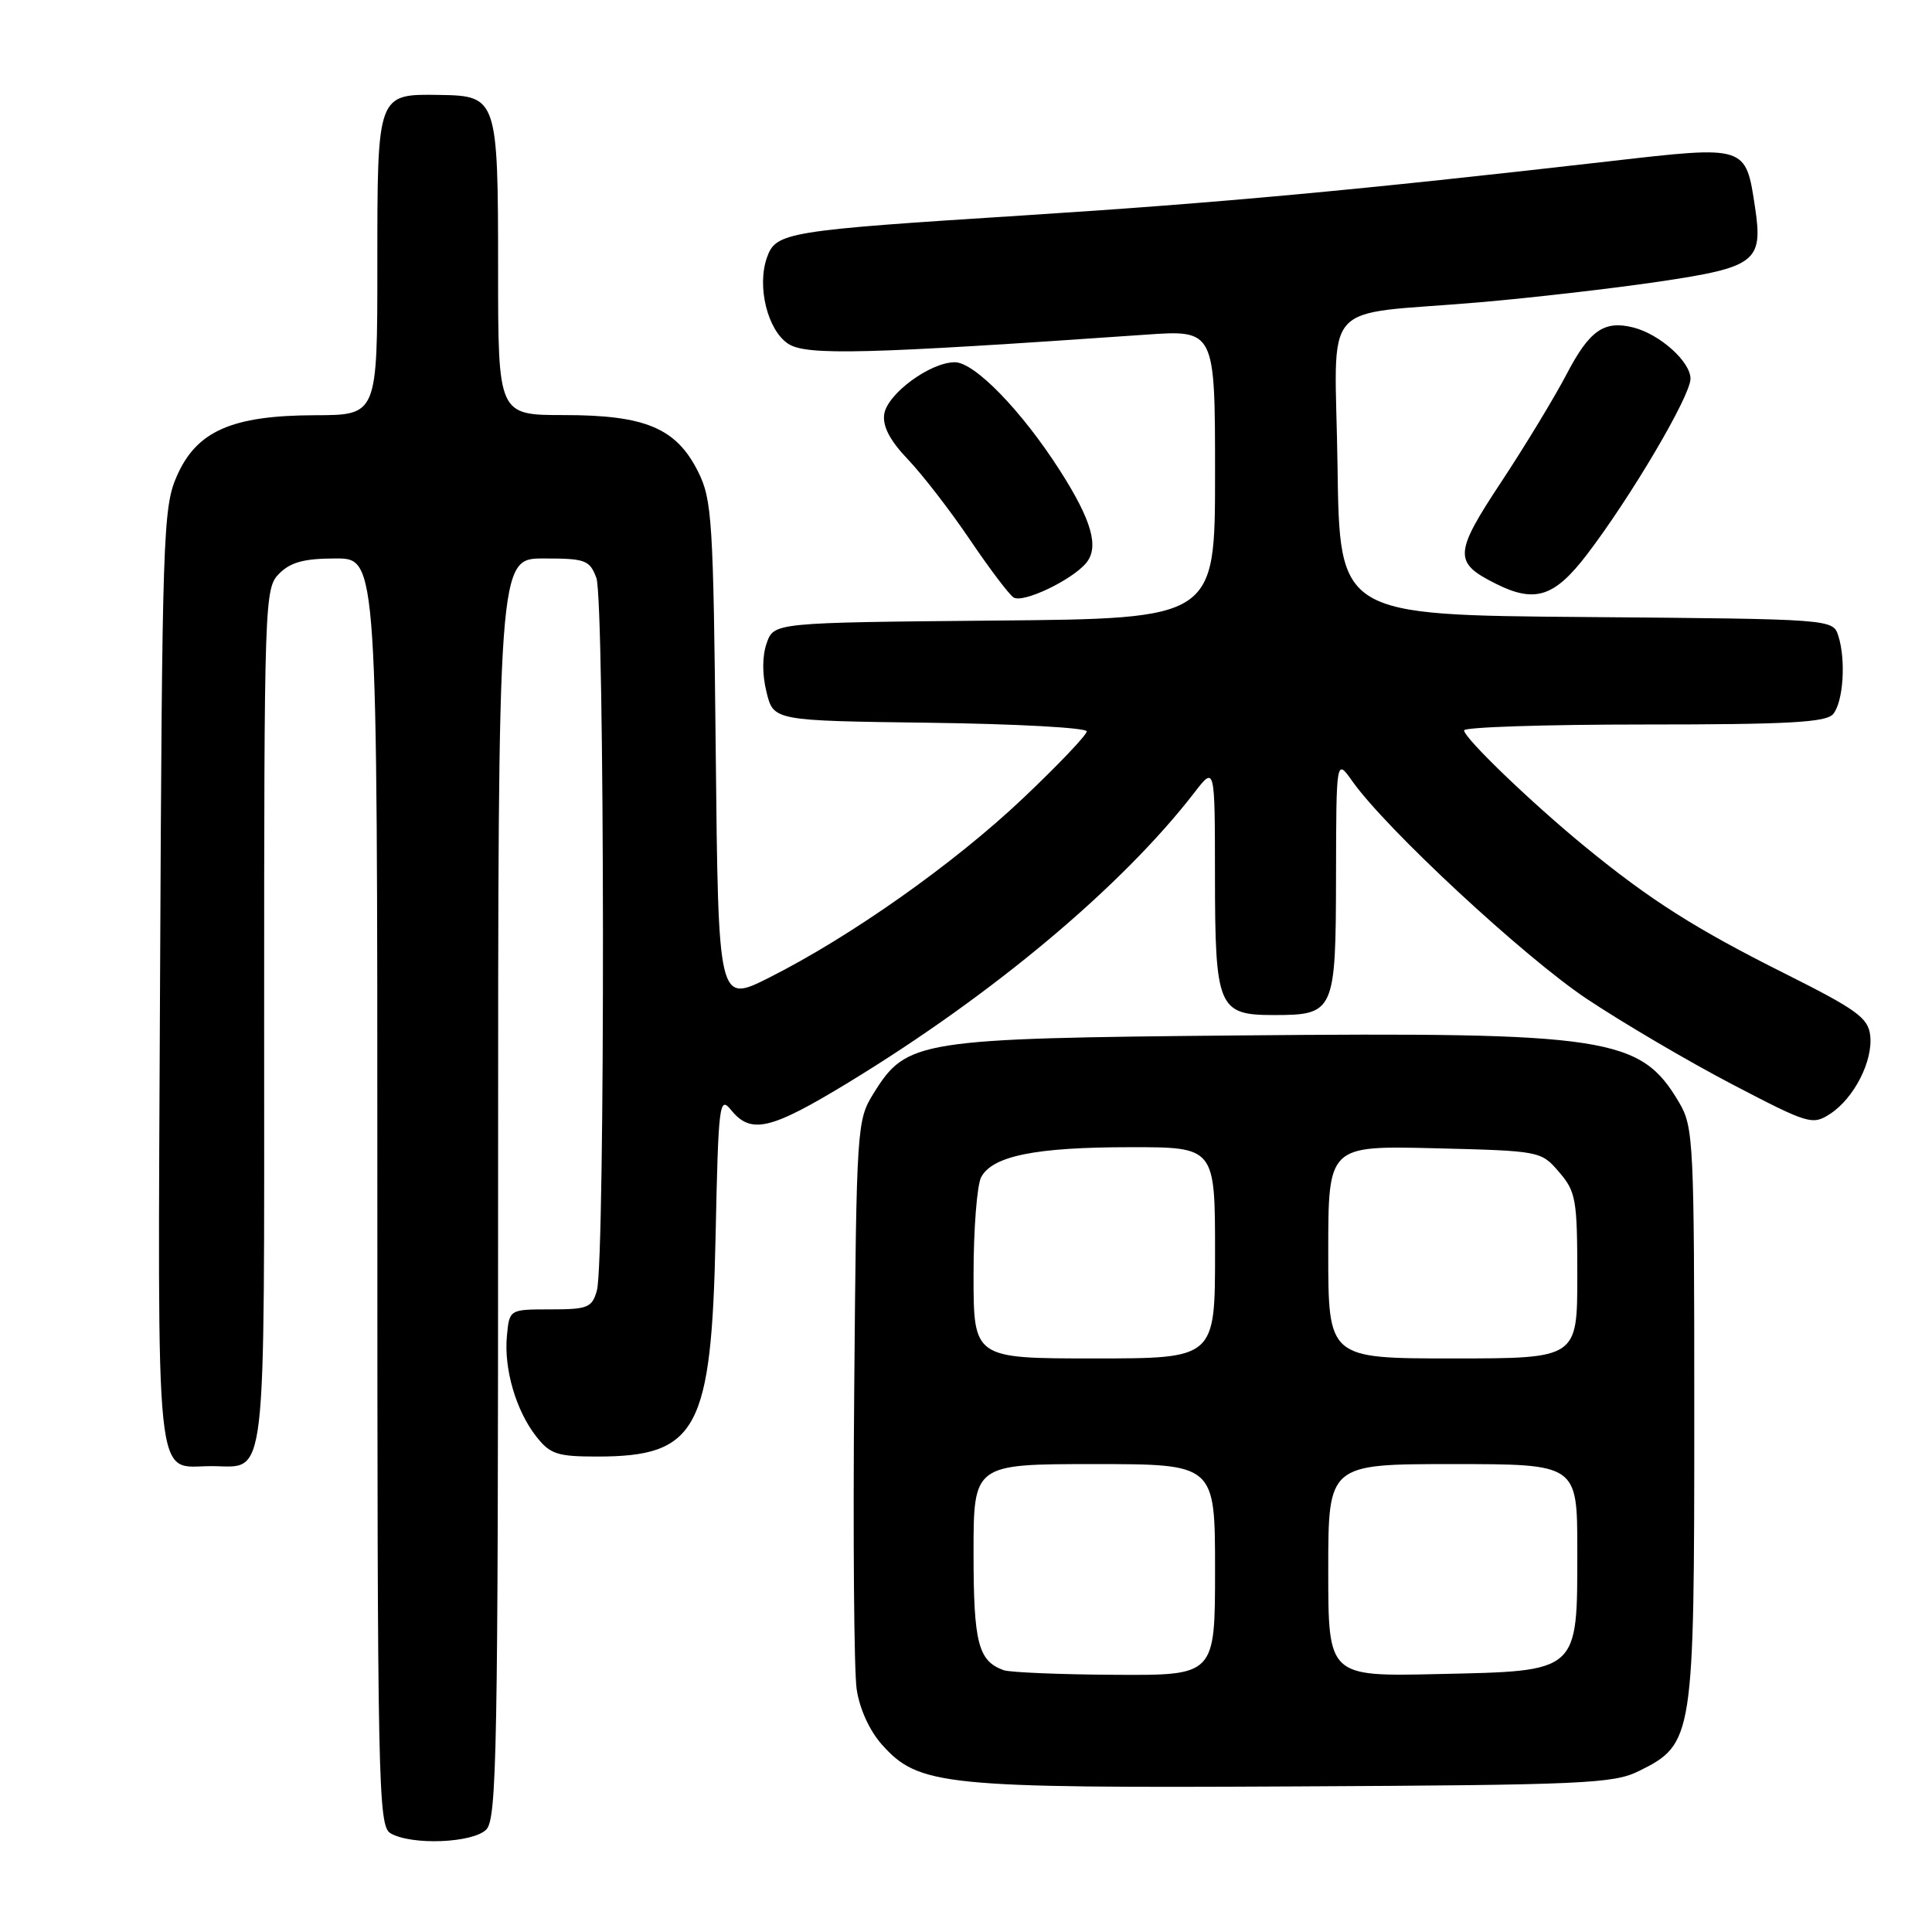 <?xml version="1.0" encoding="UTF-8" standalone="no"?>
<!DOCTYPE svg PUBLIC "-//W3C//DTD SVG 1.1//EN" "http://www.w3.org/Graphics/SVG/1.1/DTD/svg11.dtd" >
<svg xmlns="http://www.w3.org/2000/svg" xmlns:xlink="http://www.w3.org/1999/xlink" version="1.1" viewBox="0 0 256 256">
 <g >
 <path fill="currentColor"
d=" M 64.43 242.43 C 65.83 241.03 66.00 231.94 66.00 157.43 C 66.00 74.00 66.00 74.00 72.02 74.00 C 77.57 74.00 78.13 74.20 79.02 76.57 C 80.14 79.51 80.21 167.07 79.09 171.00 C 78.45 173.27 77.89 173.50 72.94 173.50 C 67.50 173.50 67.50 173.50 67.17 177.00 C 66.75 181.38 68.37 186.93 71.07 190.36 C 72.90 192.69 73.86 193.00 79.12 193.00 C 92.40 193.00 94.28 189.49 94.82 163.77 C 95.19 146.22 95.32 145.17 96.86 147.07 C 99.51 150.33 102.06 149.74 112.40 143.45 C 131.59 131.77 148.65 117.47 158.28 105.00 C 160.98 101.50 160.98 101.50 160.99 116.06 C 161.00 133.52 161.42 134.50 168.77 134.50 C 176.82 134.50 177.00 134.11 177.03 116.13 C 177.06 100.50 177.06 100.50 179.18 103.50 C 183.64 109.82 201.88 126.75 210.22 132.33 C 215.02 135.53 223.70 140.63 229.51 143.67 C 239.67 148.97 240.16 149.12 242.52 147.58 C 245.69 145.50 248.20 140.57 247.81 137.19 C 247.54 134.87 246.02 133.77 236.50 129.00 C 224.67 123.08 218.65 119.26 210.00 112.17 C 202.90 106.35 194.00 97.79 194.00 96.78 C 194.00 96.35 204.74 96.00 217.88 96.00 C 236.99 96.00 241.98 95.72 242.90 94.62 C 244.25 93.00 244.61 87.47 243.59 84.26 C 242.87 82.03 242.87 82.03 210.19 81.76 C 177.50 81.50 177.50 81.50 177.23 61.80 C 176.92 39.06 174.46 41.91 196.00 40.06 C 202.88 39.47 213.59 38.24 219.81 37.32 C 232.65 35.42 233.63 34.67 232.56 27.52 C 231.31 19.23 231.47 19.28 213.34 21.36 C 180.00 25.18 161.61 26.88 136.00 28.52 C 104.09 30.55 102.81 30.76 101.62 34.14 C 100.27 37.97 101.71 43.77 104.45 45.56 C 106.85 47.13 114.71 46.93 151.75 44.35 C 161.00 43.70 161.00 43.70 161.00 62.84 C 161.00 81.97 161.00 81.97 131.77 82.23 C 102.55 82.50 102.55 82.50 101.59 85.22 C 100.99 86.93 100.98 89.35 101.57 91.72 C 102.50 95.50 102.50 95.50 123.25 95.77 C 134.66 95.92 144.00 96.43 144.00 96.91 C 144.00 97.39 140.18 101.40 135.50 105.83 C 126.38 114.46 112.74 124.09 101.90 129.55 C 95.18 132.93 95.18 132.93 94.84 99.72 C 94.52 68.89 94.36 66.21 92.50 62.50 C 89.62 56.73 85.52 55.00 74.75 55.00 C 66.00 55.00 66.00 55.00 66.00 35.69 C 66.00 13.07 65.87 12.69 58.29 12.58 C 49.95 12.45 50.00 12.32 50.00 35.12 C 50.00 55.00 50.00 55.00 41.75 55.02 C 30.70 55.05 26.03 57.12 23.41 63.13 C 21.61 67.25 21.48 71.07 21.21 129.60 C 20.90 198.92 20.41 194.27 28.00 194.27 C 35.47 194.27 35.00 198.25 35.00 134.88 C 35.00 79.33 35.05 77.95 37.00 76.00 C 38.52 74.48 40.33 74.00 44.50 74.00 C 50.00 74.00 50.00 74.00 50.00 157.95 C 50.00 236.85 50.11 241.96 51.75 242.92 C 54.53 244.54 62.63 244.22 64.43 242.43 Z  M 217.17 234.67 C 224.40 231.08 224.50 230.40 224.50 187.50 C 224.50 151.30 224.41 149.34 222.50 146.10 C 217.37 137.39 213.16 136.75 164.27 137.20 C 121.60 137.59 120.14 137.83 115.77 144.85 C 113.54 148.44 113.49 149.10 113.19 184.00 C 113.02 203.53 113.16 221.44 113.51 223.81 C 113.89 226.42 115.22 229.33 116.85 231.16 C 121.74 236.63 124.90 236.95 171.50 236.71 C 209.91 236.52 213.81 236.34 217.17 234.67 Z  M 143.93 74.59 C 145.67 72.48 144.66 68.94 140.44 62.34 C 135.39 54.44 129.14 48.00 126.52 48.00 C 123.25 48.00 117.55 52.20 117.16 54.90 C 116.94 56.50 117.93 58.39 120.30 60.87 C 122.21 62.87 125.91 67.65 128.51 71.50 C 131.11 75.35 133.72 78.80 134.31 79.17 C 135.55 79.96 142.04 76.87 143.93 74.59 Z  M 210.26 73.50 C 216.12 65.83 224.00 52.46 224.00 50.18 C 224.00 47.92 219.92 44.27 216.41 43.39 C 212.55 42.42 210.61 43.78 207.59 49.57 C 205.99 52.63 202.10 59.05 198.95 63.82 C 192.64 73.36 192.58 74.54 198.21 77.35 C 203.38 79.94 205.96 79.12 210.26 73.50 Z  M 133.00 221.31 C 129.62 220.10 129.00 217.71 129.00 205.81 C 129.00 194.00 129.00 194.00 145.00 194.00 C 161.00 194.00 161.00 194.00 161.00 208.00 C 161.00 222.00 161.00 222.00 147.75 221.92 C 140.46 221.88 133.82 221.60 133.00 221.31 Z  M 176.00 208.07 C 176.00 194.00 176.00 194.00 192.50 194.00 C 209.00 194.00 209.00 194.00 209.00 205.39 C 209.00 221.71 209.34 221.41 190.59 221.82 C 176.00 222.15 176.00 222.15 176.00 208.07 Z  M 129.00 168.93 C 129.00 162.85 129.46 157.02 130.01 155.98 C 131.52 153.16 137.22 152.01 149.75 152.01 C 161.00 152.00 161.00 152.00 161.00 166.00 C 161.00 180.00 161.00 180.00 145.00 180.00 C 129.00 180.00 129.00 180.00 129.00 168.93 Z  M 176.00 165.90 C 176.00 151.81 176.00 151.81 190.09 152.15 C 204.10 152.50 204.19 152.51 206.59 155.31 C 208.82 157.90 209.00 158.93 209.00 169.06 C 209.00 180.00 209.00 180.00 192.50 180.00 C 176.00 180.00 176.00 180.00 176.00 165.90 Z "/>
</g>
</svg>
